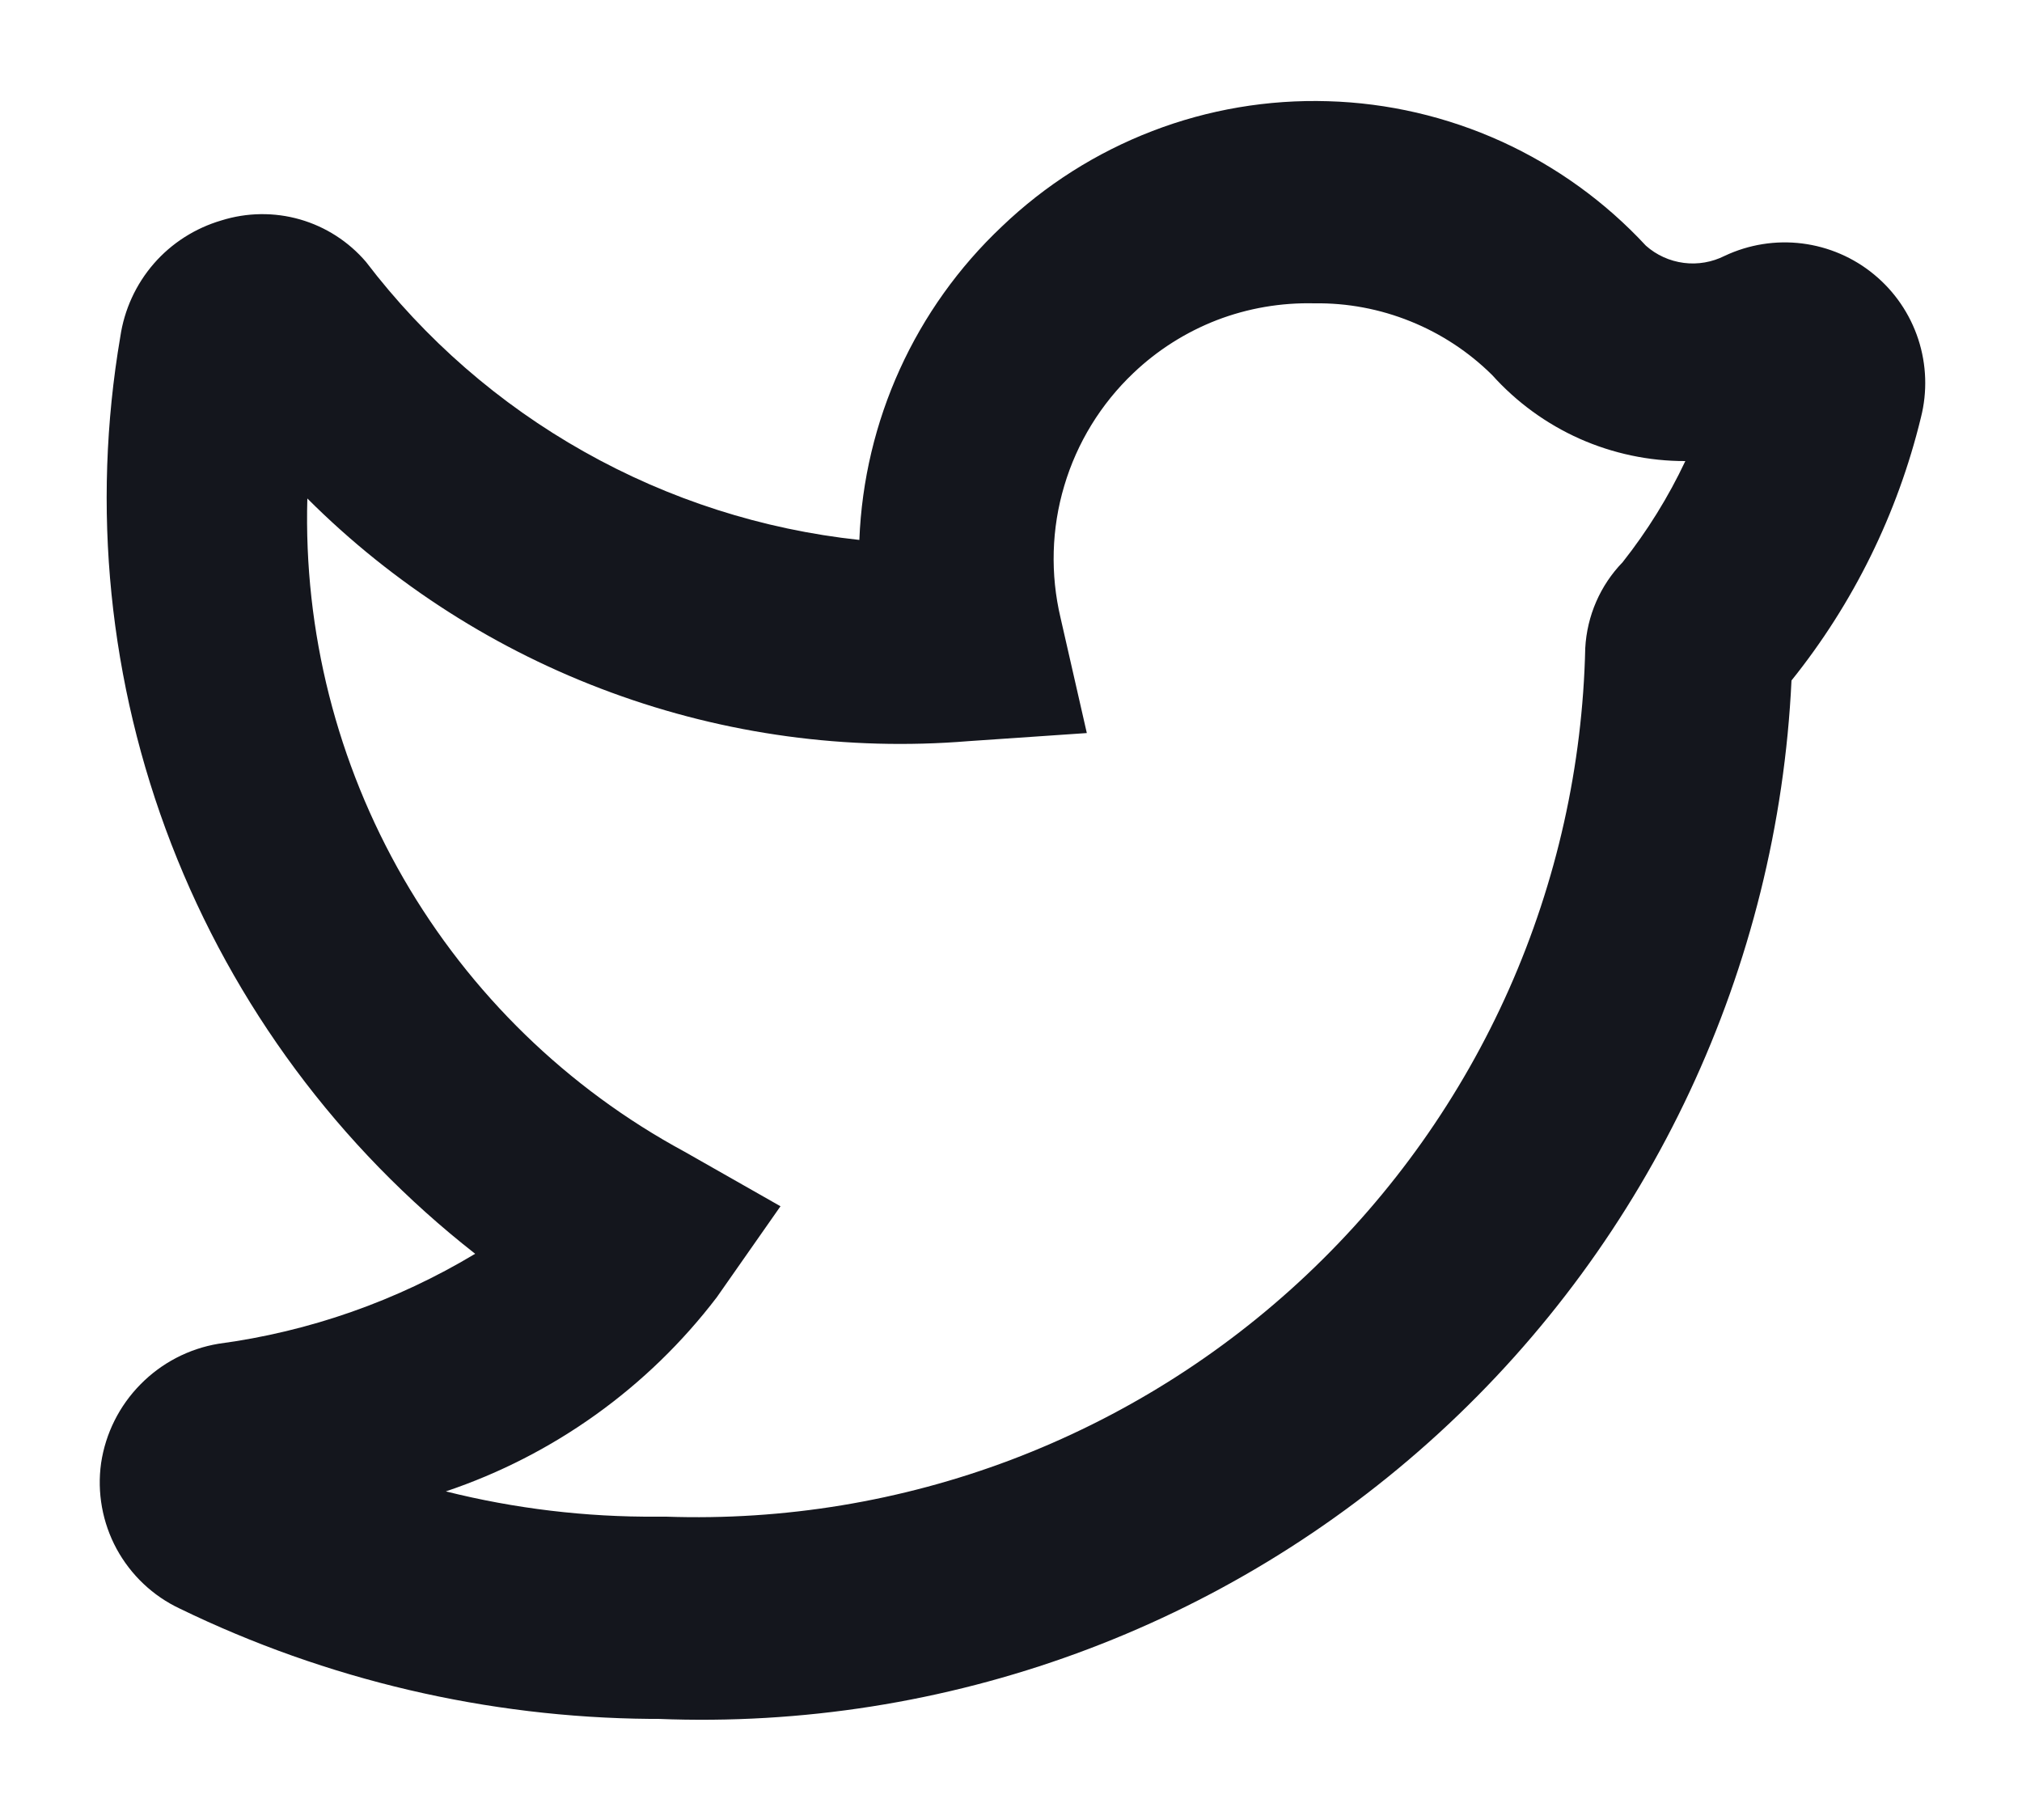 <svg width="20" height="18" viewBox="0 0 20 18" fill="none" xmlns="http://www.w3.org/2000/svg">
<path d="M6.51 17H6.43C4.818 16.986 3.23 16.614 1.78 15.91C1.513 15.785 1.294 15.577 1.153 15.318C1.013 15.059 0.959 14.762 1 14.47C1.044 14.176 1.18 13.904 1.389 13.692C1.597 13.48 1.867 13.339 2.16 13.29C3.059 13.17 3.923 12.867 4.7 12.4C3.351 11.345 2.313 9.946 1.695 8.349C1.077 6.752 0.902 5.018 1.19 3.33C1.229 3.063 1.344 2.812 1.521 2.608C1.698 2.404 1.931 2.256 2.19 2.18C2.442 2.101 2.712 2.097 2.967 2.17C3.221 2.243 3.448 2.389 3.62 2.59C4.204 3.356 4.938 3.995 5.777 4.467C6.616 4.94 7.542 5.237 8.5 5.34C8.546 4.162 9.052 3.049 9.91 2.24C10.338 1.83 10.844 1.509 11.398 1.296C11.951 1.083 12.542 0.983 13.135 1.001C13.728 1.018 14.311 1.154 14.851 1.399C15.391 1.645 15.877 1.995 16.28 2.43C16.385 2.523 16.515 2.582 16.655 2.6C16.794 2.618 16.935 2.593 17.06 2.53C17.298 2.418 17.564 2.375 17.826 2.408C18.087 2.441 18.334 2.547 18.537 2.715C18.741 2.883 18.892 3.105 18.974 3.355C19.056 3.606 19.065 3.875 19 4.13C18.769 5.08 18.332 5.968 17.72 6.73C17.585 9.575 16.331 12.251 14.231 14.175C12.131 16.099 9.356 17.114 6.51 17ZM6.51 15H6.59C7.753 15.04 8.912 14.849 10 14.438C11.088 14.026 12.084 13.403 12.929 12.604C13.775 11.805 14.454 10.846 14.926 9.783C15.398 8.719 15.654 7.573 15.68 6.41C15.697 6.091 15.828 5.789 16.05 5.56C16.294 5.251 16.502 4.916 16.67 4.56C16.31 4.561 15.953 4.485 15.624 4.339C15.295 4.192 15.001 3.978 14.76 3.71C14.529 3.481 14.254 3.3 13.951 3.178C13.649 3.056 13.326 2.995 13 3C12.671 2.992 12.343 3.048 12.036 3.166C11.729 3.285 11.448 3.463 11.21 3.69C10.889 3.995 10.653 4.379 10.527 4.804C10.4 5.228 10.388 5.679 10.49 6.11L10.75 7.25L9.58 7.33C8.381 7.428 7.175 7.264 6.046 6.849C4.917 6.435 3.891 5.78 3.04 4.93C3.003 6.246 3.333 7.547 3.991 8.688C4.65 9.828 5.612 10.764 6.77 11.39L7.72 11.93L7.09 12.83C6.409 13.723 5.475 14.392 4.41 14.75C5.093 14.921 5.796 15.005 6.5 15H6.51Z" fill="#14161D"/>
</svg>
